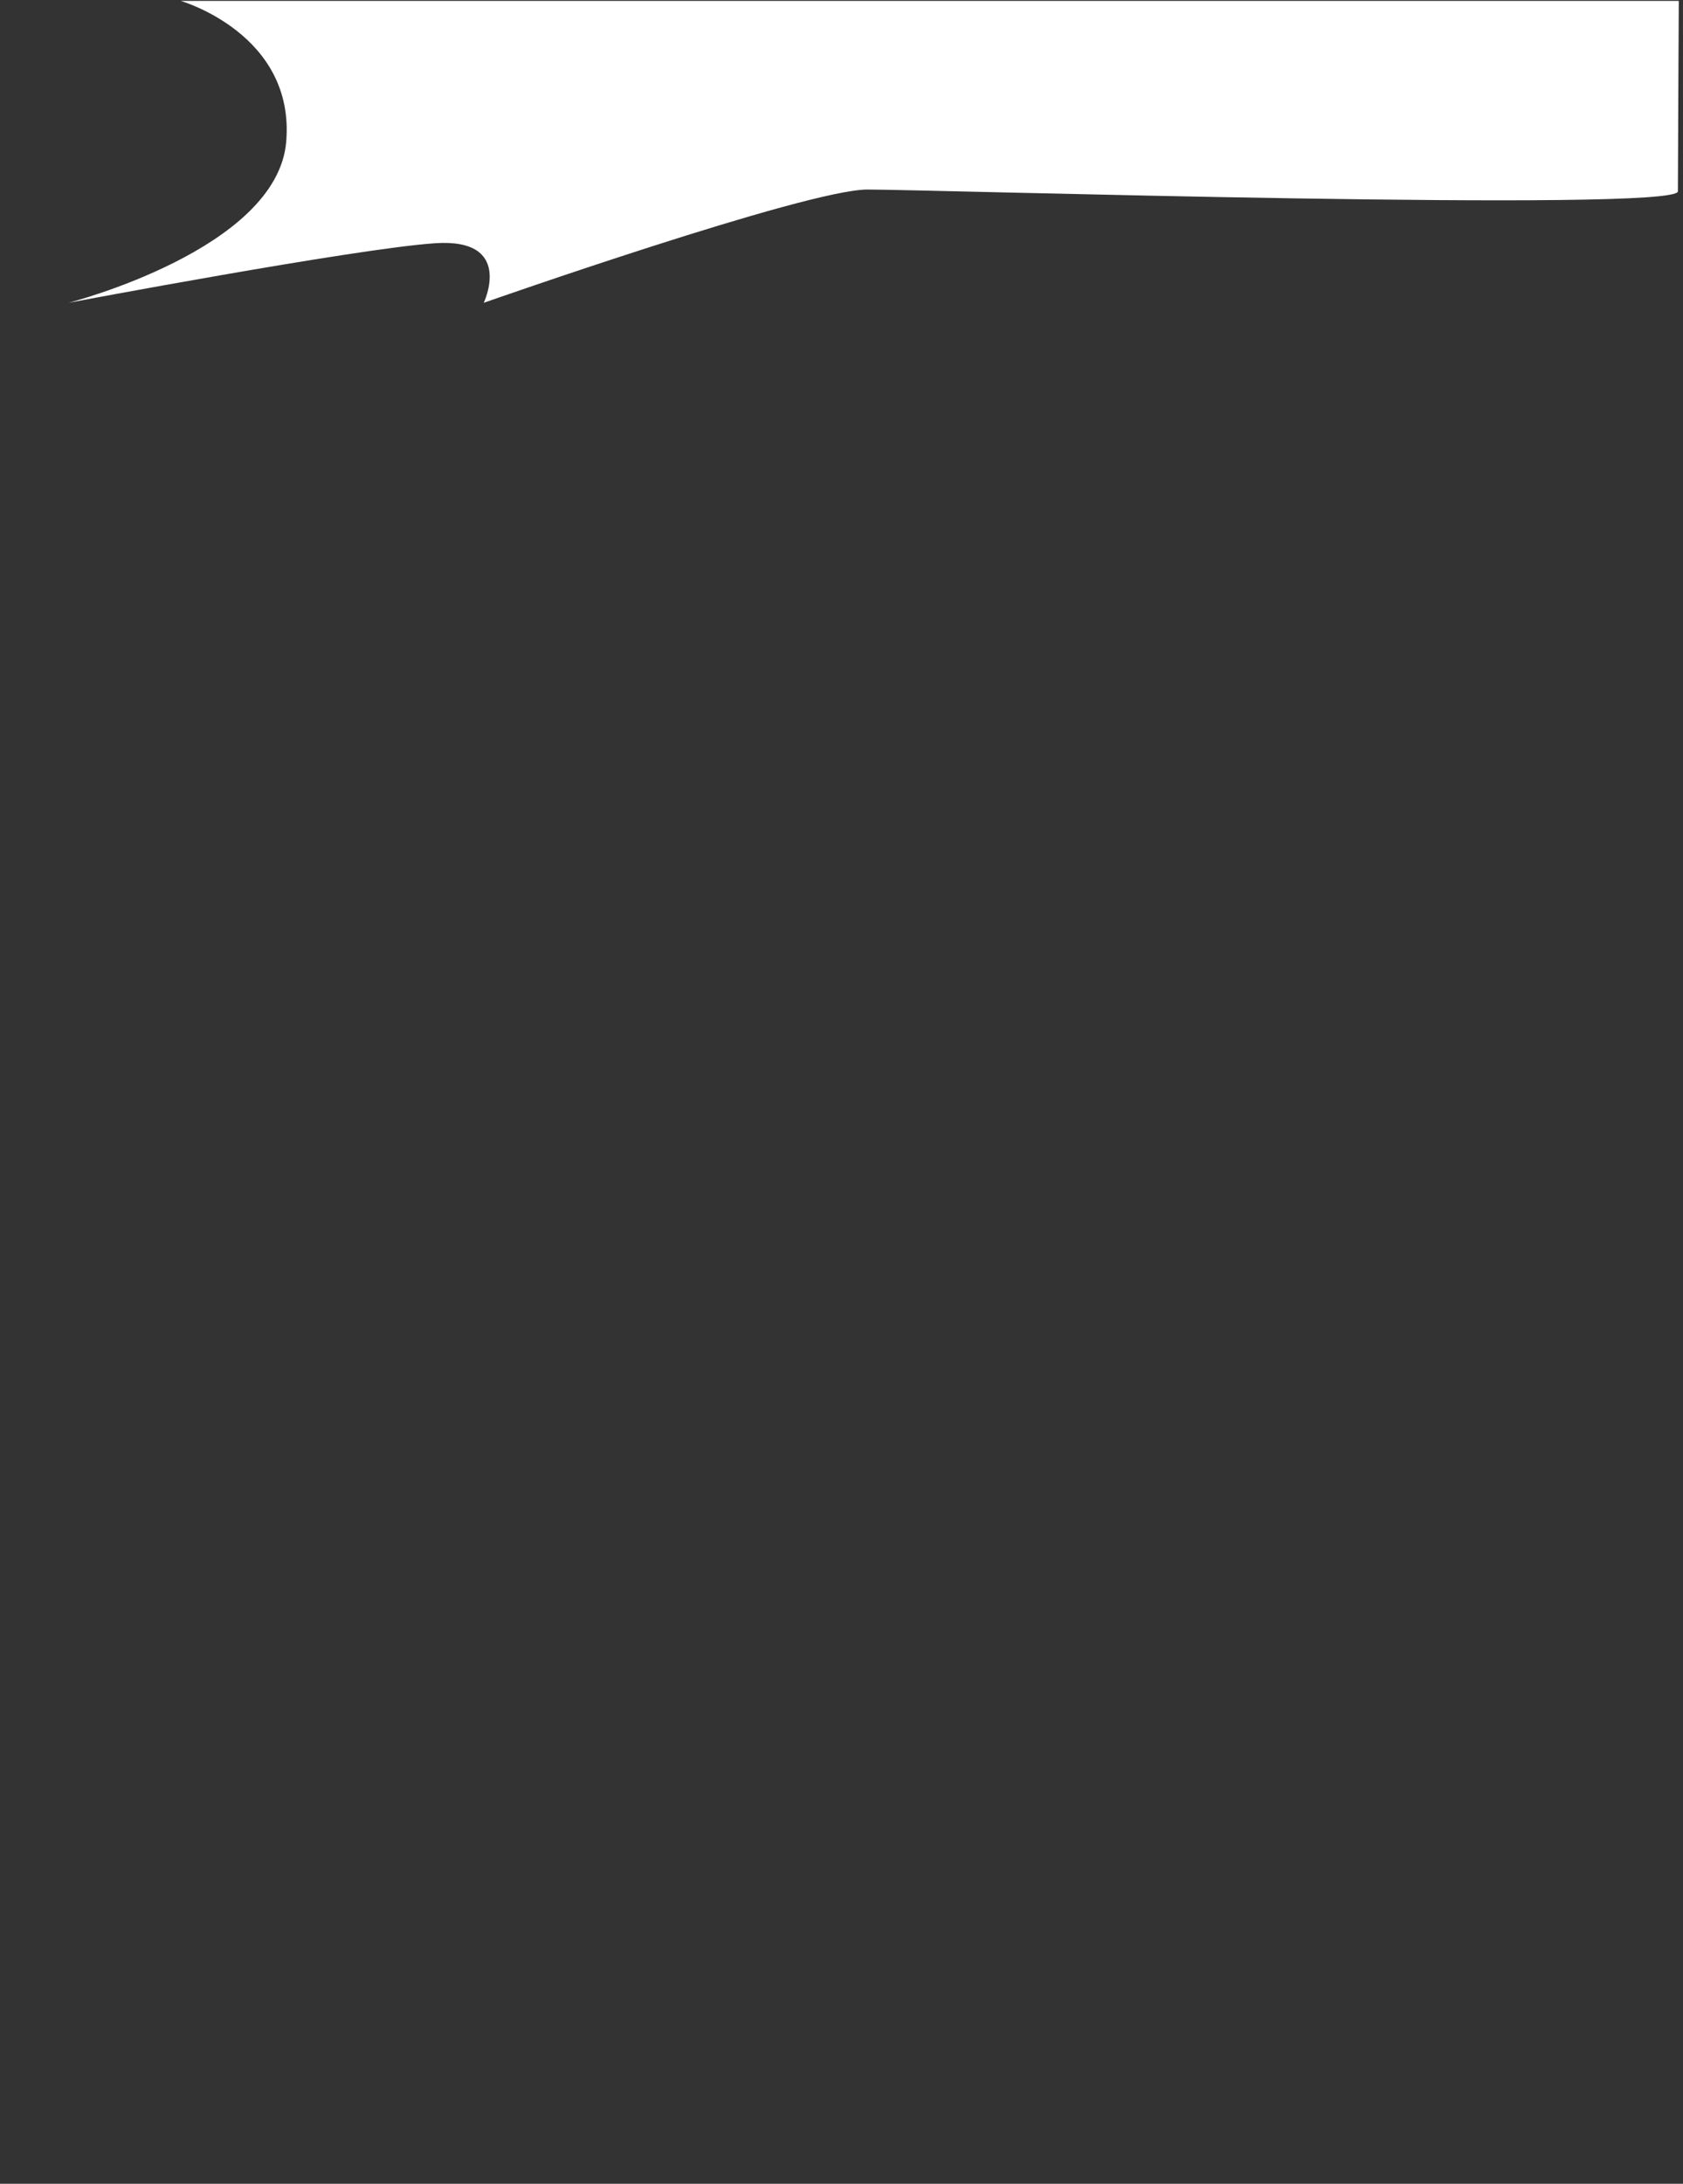 <svg width="1200" height="1556" viewBox="0 0 1200 1556" fill="none" xmlns="http://www.w3.org/2000/svg">
    <rect x="0" y="0" width="1200" height="1556" fill="#333333" stroke="none"/>
    <path d="M204.075 100.965C210.506 24.116 128.834 0.644 128.834 0.644H1197C1197 0.644 1196.36 121.222 1196.36 136.335C1196.36 151.447 662.274 135.049 618.544 135.049C574.815 135.049 344.911 215.756 344.911 215.756C344.911 215.756 367.098 169.454 310.184 173.312C253.271 177.171 48.77 215.756 48.77 215.756C48.77 215.756 197.644 177.814 204.075 100.965Z"
          fill="#fff"/>
</svg>

